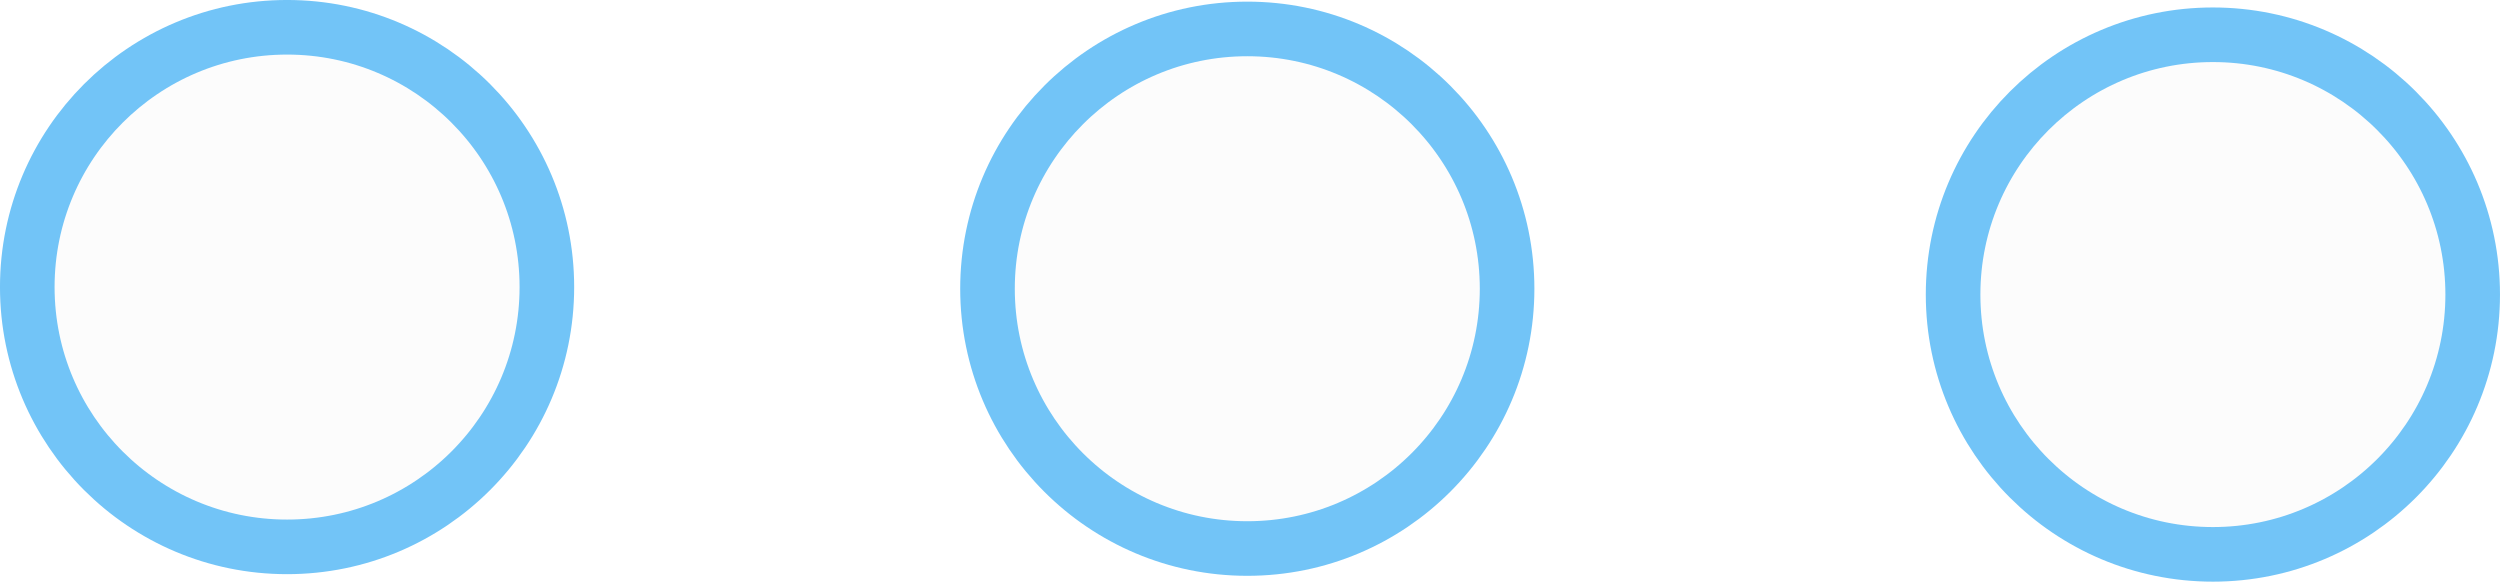 <?xml version="1.0" encoding="UTF-8" standalone="no"?>
<!-- Created with Inkscape (http://www.inkscape.org/) -->

<svg
   width="77.157mm"
   height="17.953mm"
   viewBox="0 0 77.157 17.953"
   version="1.1"
   id="svg1"
   inkscape:version="1.3 (0e150ed, 2023-07-21)"
   sodipodi:docname="break.svg"
   xmlns:inkscape="http://www.inkscape.org/namespaces/inkscape"
   xmlns:sodipodi="http://sodipodi.sourceforge.net/DTD/sodipodi-0.dtd"
   xmlns="http://www.w3.org/2000/svg"
   xmlns:svg="http://www.w3.org/2000/svg">
  <sodipodi:namedview
     id="namedview1"
     pagecolor="#ffffff"
     bordercolor="#000000"
     borderopacity="0.25"
     inkscape:showpageshadow="2"
     inkscape:pageopacity="0.0"
     inkscape:pagecheckerboard="0"
     inkscape:deskcolor="#d1d1d1"
     inkscape:document-units="mm"
     showguides="false"
     inkscape:clip-to-page="true"
     inkscape:zoom="1.9479501"
     inkscape:cx="114.22264"
     inkscape:cy="40.298773"
     inkscape:window-width="1440"
     inkscape:window-height="900"
     inkscape:window-x="0"
     inkscape:window-y="0"
     inkscape:window-maximized="0"
     inkscape:current-layer="layer1" />
  <defs
     id="defs1">
    <linearGradient
       id="swatch2"
       inkscape:swatch="solid">
      <stop
         style="stop-color:#000000;stop-opacity:1;"
         offset="0"
         id="stop2" />
    </linearGradient>
  </defs>
  <g
     inkscape:label="Layer 1"
     inkscape:groupmode="layer"
     id="layer1"
     transform="translate(-0.039,-0.107)">
    <circle
       style="fill:#000000;fill-opacity:0.012;stroke:#72c4f7;stroke-width:1.685;stroke-miterlimit:4.4;stroke-dasharray:none;stroke-opacity:1"
       id="path2-9-7"
       r="8.018"
       cy="-9.198"
       cx="68.335"
       transform="scale(1,-1)" />
    <circle
       style="fill:#000000;fill-opacity:0.012;stroke:#72c4f7;stroke-width:1.685;stroke-miterlimit:4.4;stroke-dasharray:none;stroke-opacity:1"
       id="path2-9-7-9"
       r="8.018"
       cy="-9.018"
       cx="38.534"
       transform="scale(1,-1)" />
    <circle
       style="fill:#000000;fill-opacity:0.012;stroke:#72c4f7;stroke-width:1.685;stroke-miterlimit:4.4;stroke-dasharray:none;stroke-opacity:1"
       id="path2-9-7-9-5"
       r="8.018"
       cy="-8.967"
       cx="8.899"
       transform="scale(1,-1)" />
  </g>
</svg>
